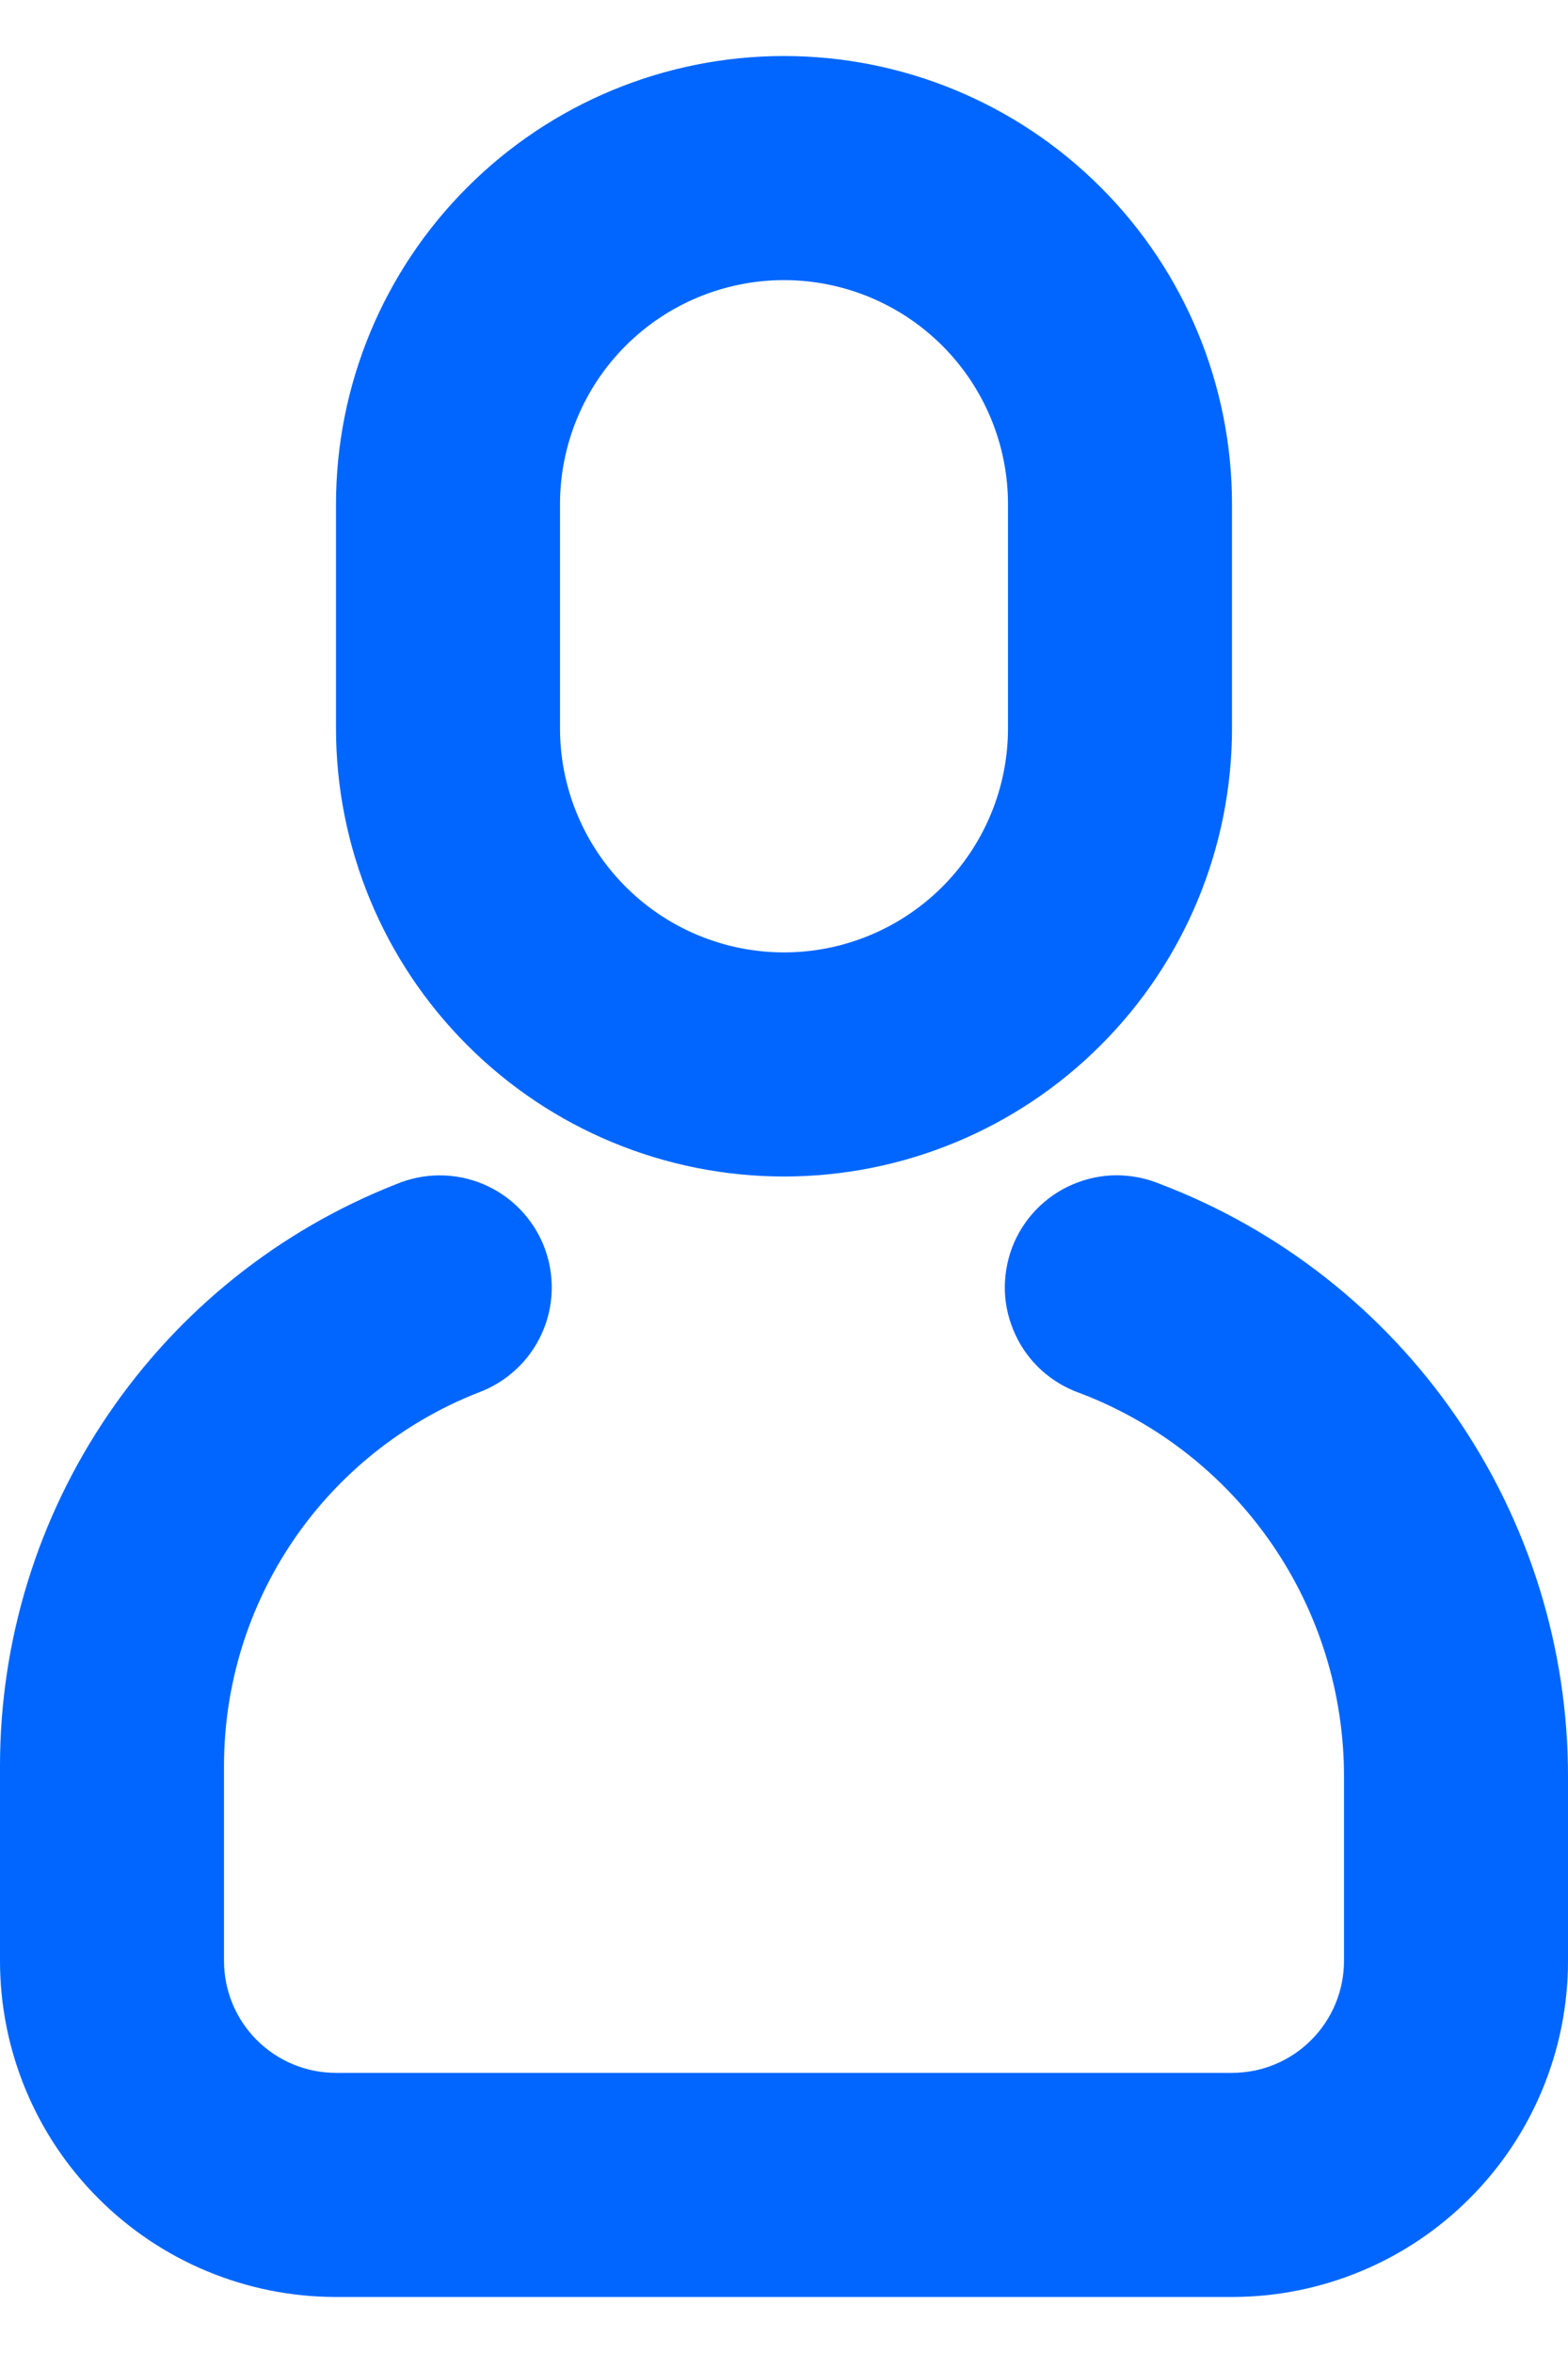 <svg width="14" height="21" viewBox="0 0 14 21" fill="none" xmlns="http://www.w3.org/2000/svg">
<path d="M3.534 10.57C3.657 10.518 3.789 10.49 3.923 10.49C4.056 10.489 4.189 10.516 4.312 10.567C4.436 10.619 4.547 10.694 4.641 10.79C4.734 10.886 4.808 10.999 4.857 11.123C4.906 11.248 4.929 11.38 4.926 11.514C4.923 11.648 4.893 11.779 4.838 11.901C4.783 12.023 4.704 12.133 4.606 12.223C4.508 12.314 4.393 12.384 4.267 12.43C3.599 12.693 3.025 13.152 2.62 13.746C2.216 14.34 2 15.041 2 15.76V17.5C2 17.765 2.105 18.02 2.293 18.207C2.48 18.395 2.735 18.5 3 18.5H11C11.265 18.5 11.52 18.395 11.707 18.207C11.895 18.02 12 17.765 12 17.5V15.853C12 15.111 11.775 14.387 11.354 13.777C10.933 13.166 10.337 12.698 9.644 12.434C9.518 12.39 9.401 12.321 9.302 12.232C9.202 12.142 9.122 12.033 9.066 11.912C9.009 11.79 8.977 11.659 8.972 11.525C8.968 11.392 8.99 11.258 9.037 11.133C9.085 11.008 9.157 10.894 9.25 10.797C9.343 10.701 9.454 10.623 9.577 10.571C9.7 10.518 9.832 10.49 9.966 10.489C10.1 10.489 10.232 10.515 10.356 10.566C11.428 10.974 12.35 11.698 13.001 12.643C13.651 13.587 14 14.706 14 15.853V17.5C14 18.296 13.684 19.059 13.121 19.621C12.559 20.184 11.796 20.5 11 20.5H3C2.204 20.5 1.441 20.184 0.879 19.621C0.316 19.059 0 18.296 0 17.5L0 15.76C0 14.64 0.337 13.546 0.968 12.621C1.598 11.695 2.492 10.98 3.534 10.57ZM7 0.5C8.061 0.5 9.078 0.921 9.828 1.672C10.579 2.422 11 3.439 11 4.5V6.5C11 7.561 10.579 8.578 9.828 9.328C9.078 10.079 8.061 10.5 7 10.5C5.939 10.5 4.922 10.079 4.172 9.328C3.421 8.578 3 7.561 3 6.5V4.5C3 3.439 3.421 2.422 4.172 1.672C4.922 0.921 5.939 0.5 7 0.5V0.5ZM7 2.5C6.47 2.5 5.961 2.711 5.586 3.086C5.211 3.461 5 3.97 5 4.5V6.5C5 7.03 5.211 7.539 5.586 7.914C5.961 8.289 6.47 8.5 7 8.5C7.53 8.5 8.039 8.289 8.414 7.914C8.789 7.539 9 7.03 9 6.5V4.5C9 3.97 8.789 3.461 8.414 3.086C8.039 2.711 7.53 2.5 7 2.5Z" fill="#0066FF"/>
</svg>
